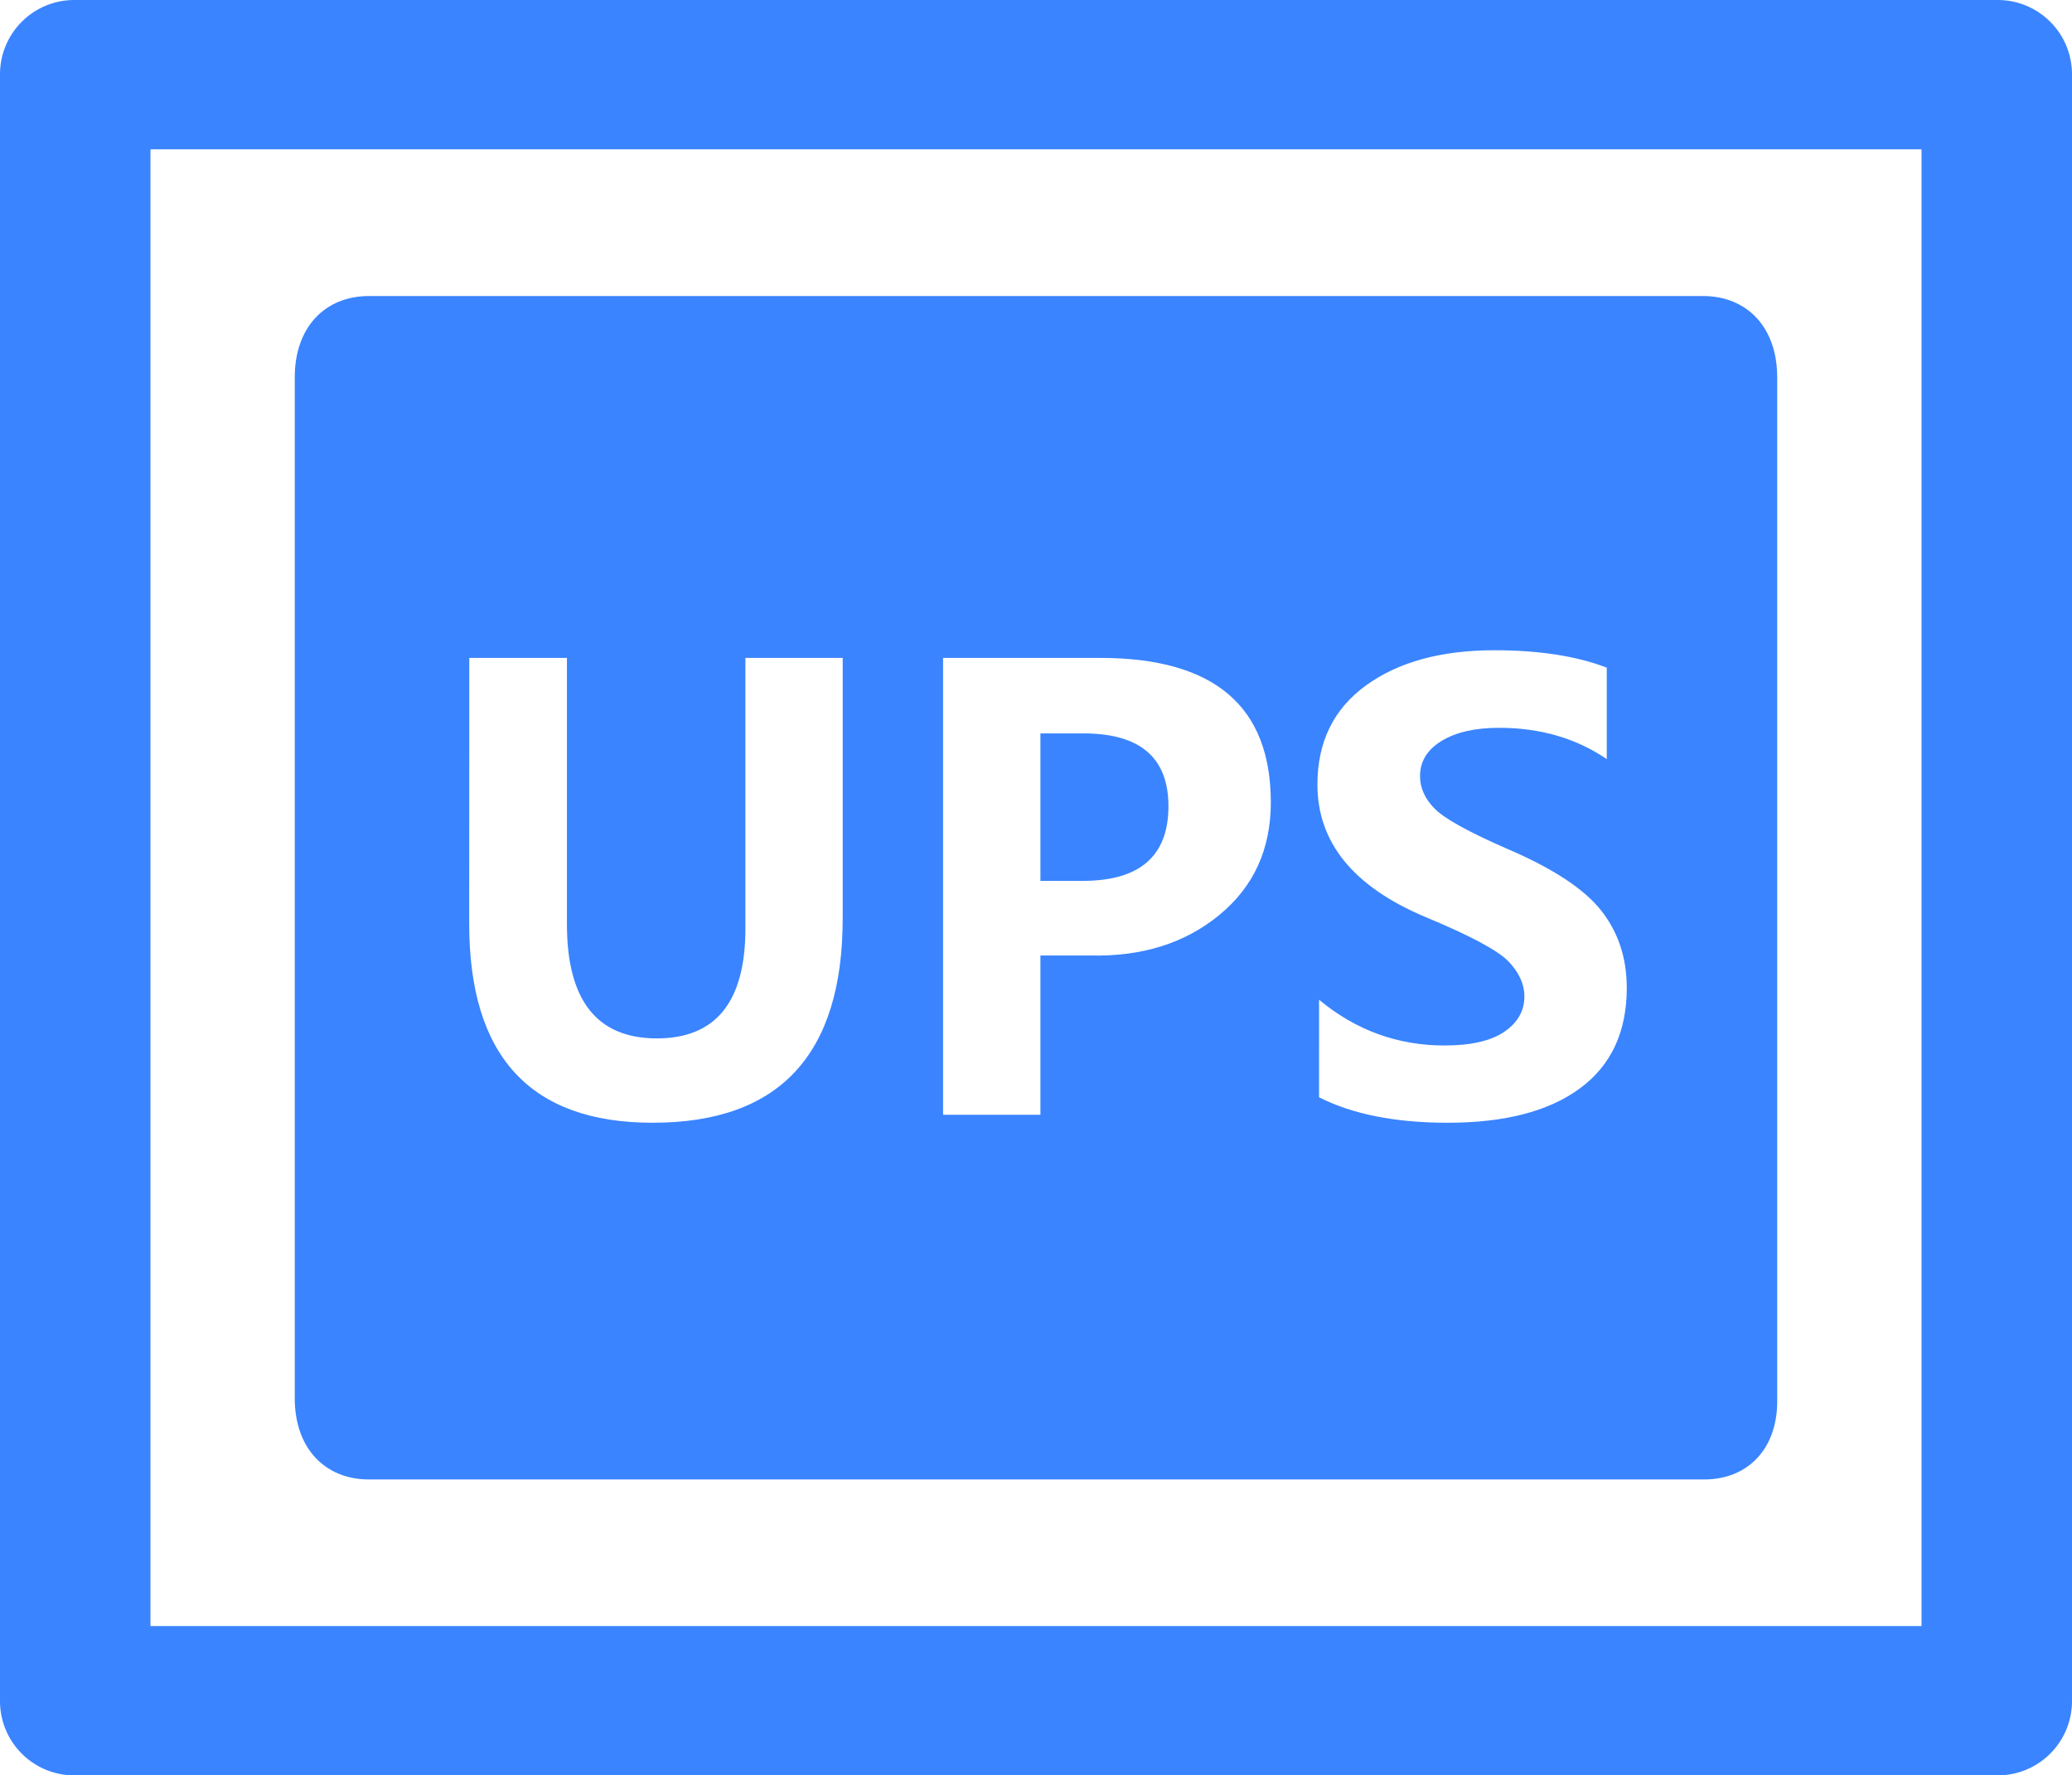 <svg fill="#3a84ff" xmlns="http://www.w3.org/2000/svg" viewBox="0 0 895 767"><title>资源 308</title><g id="图层_2" data-name="图层 2"><g id="图层_4" data-name="图层 4"><path d="M863,0H32A32.09,32.09,0,0,0,0,32V735a32.09,32.09,0,0,0,32,32H863a32.09,32.09,0,0,0,32-32V32A32.09,32.09,0,0,0,863,0ZM830,702.5H65V64.5H830Z"/><path d="M504.71,348.32q0-31.47-36.69-31.47H449.41v63.71h18.22Q504.71,380.56,504.71,348.32Z"/><path d="M159.42,639.16H736.08c19.16,0,32.1-13.59,31.58-35.11V163c0-21.52-12.94-35.11-32.09-35.11H159.42c-19.16,0-32.1,13.59-32.1,35.11v441.1C127.32,625.57,140.26,639.16,159.42,639.16ZM590,296.14q21-15.22,55.49-15.22,28.93,0,48.55,7.51v39.51q-19.87-13.51-46.51-13.51-15.55,0-24.85,5.67t-9.3,15.23q0,7.64,6.37,14.08t31.48,17.39q29.43,12.61,40.45,26.63t11,33.39q0,28.41-20.14,43.32t-57.21,14.91q-33.9,0-55.56-11V431.92q23.82,19.75,54.16,19.75,17.19,0,25.86-5.93t8.67-15.23q0-8-6.88-15.16T615.32,396q-46.26-19.62-46.26-57.09Q569.06,311.38,590,296.14ZM407.36,284.23h67.92q73.65,0,73.65,62.44,0,30.33-22.23,48.61T471.07,412.8H449.41v68.81H407.36Zm-204.65,0h42.18V399.3q0,49.31,38.87,49.31,38.22,0,38.22-47.53V284.23H364V396.75q0,88.31-82.07,88.3-79.26,0-79.26-86Z"/></g></g></svg>